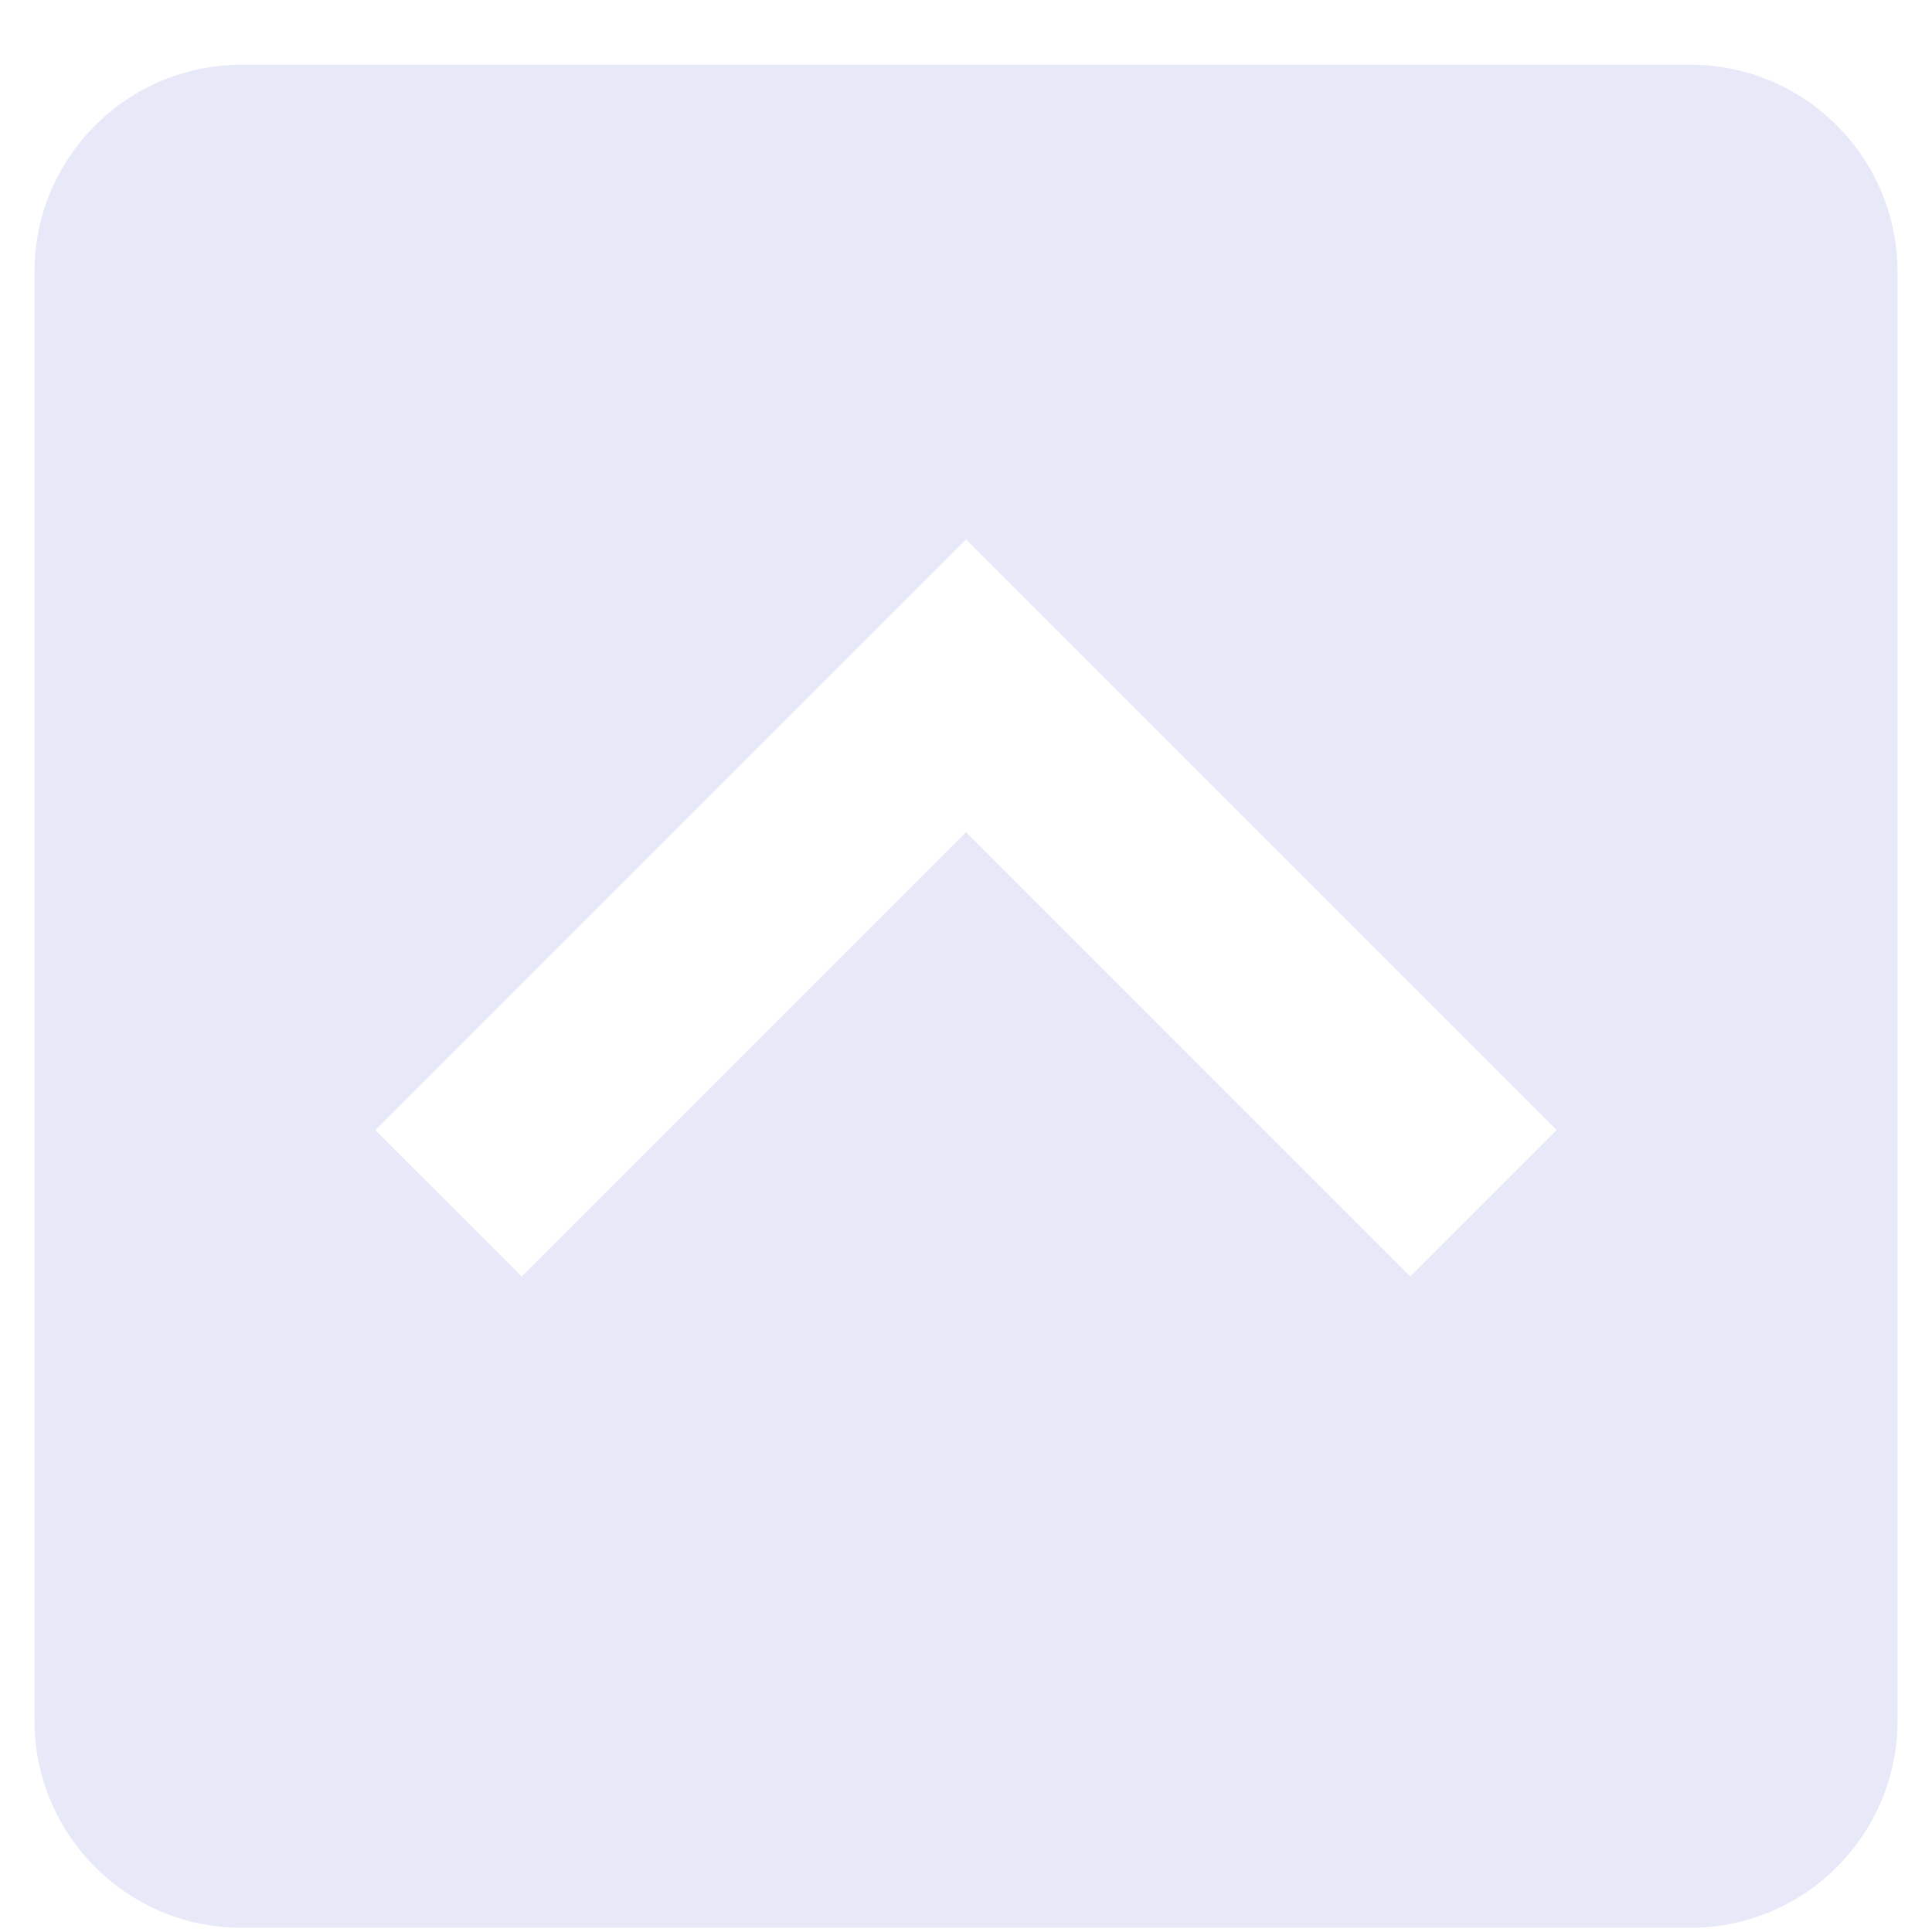 <svg width="28" height="28" viewBox="0 0 28 28" fill="none" xmlns="http://www.w3.org/2000/svg">
<path d="M3.5 27.939H24.5C26.154 27.939 27.5 26.593 27.5 24.939V3.938C27.5 2.284 26.154 0.938 24.5 0.938H3.5C1.845 0.938 0.5 2.284 0.5 3.938V24.939C0.5 26.593 1.845 27.939 3.5 27.939ZM14 7.817L22.561 16.378L20.439 18.499L14 12.059L7.561 18.499L5.439 16.378L14 7.817Z" fill="#E7E9F8"/>
</svg>

